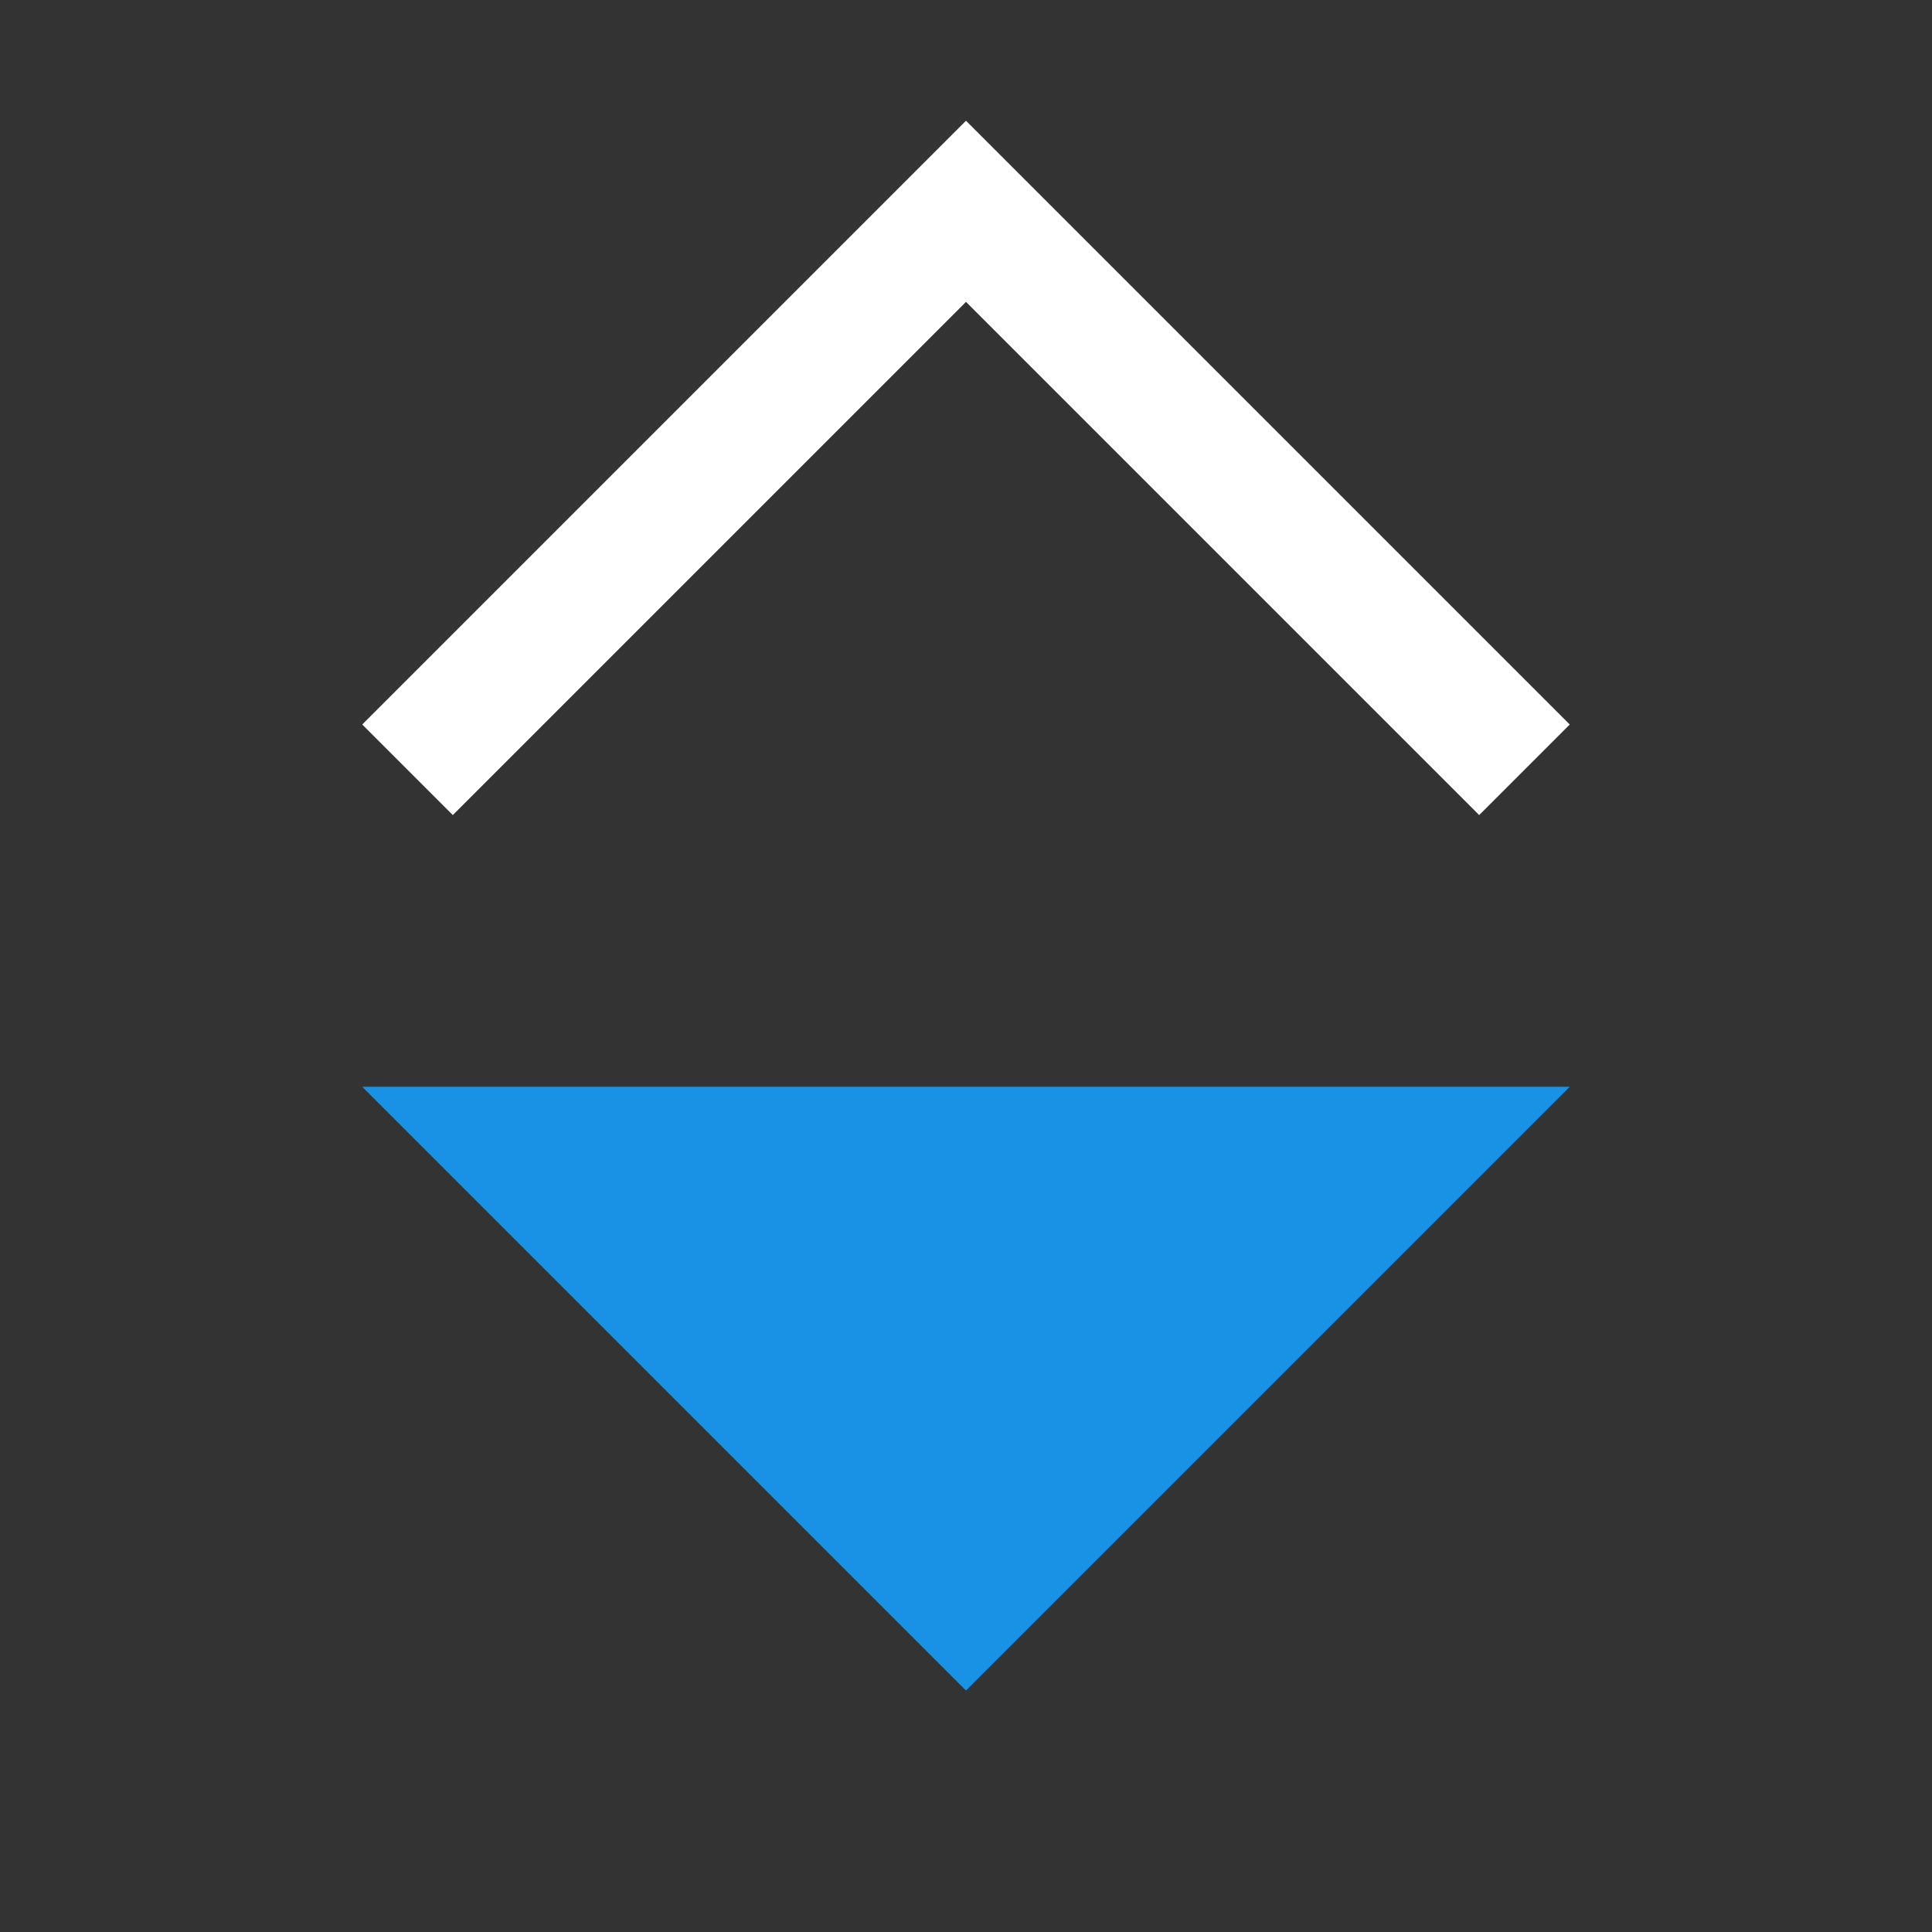 <svg id="Layer_1" data-name="Layer 1" xmlns="http://www.w3.org/2000/svg" viewBox="0 0 16 16"><rect x="0" y="0" width="16" height="16" fill="#333333" stroke="none"/><defs><style>.cls-1{fill:#FFFFFF;}.cls-2{fill:#1792e5;}</style></defs><title>Sort Down</title><g id="Sort-Down"><g id="Combined-Shape"><path id="path-1" class="cls-1" d="M3.75,6.75,3,6,8,1l5,5-.75.75L8,2.5Z"/></g><g id="Combined-Shape-2" data-name="Combined-Shape"><polygon id="path-3" class="cls-2" points="3 9 11.49 9 13 9 8 14 3 9"/></g></g></svg>